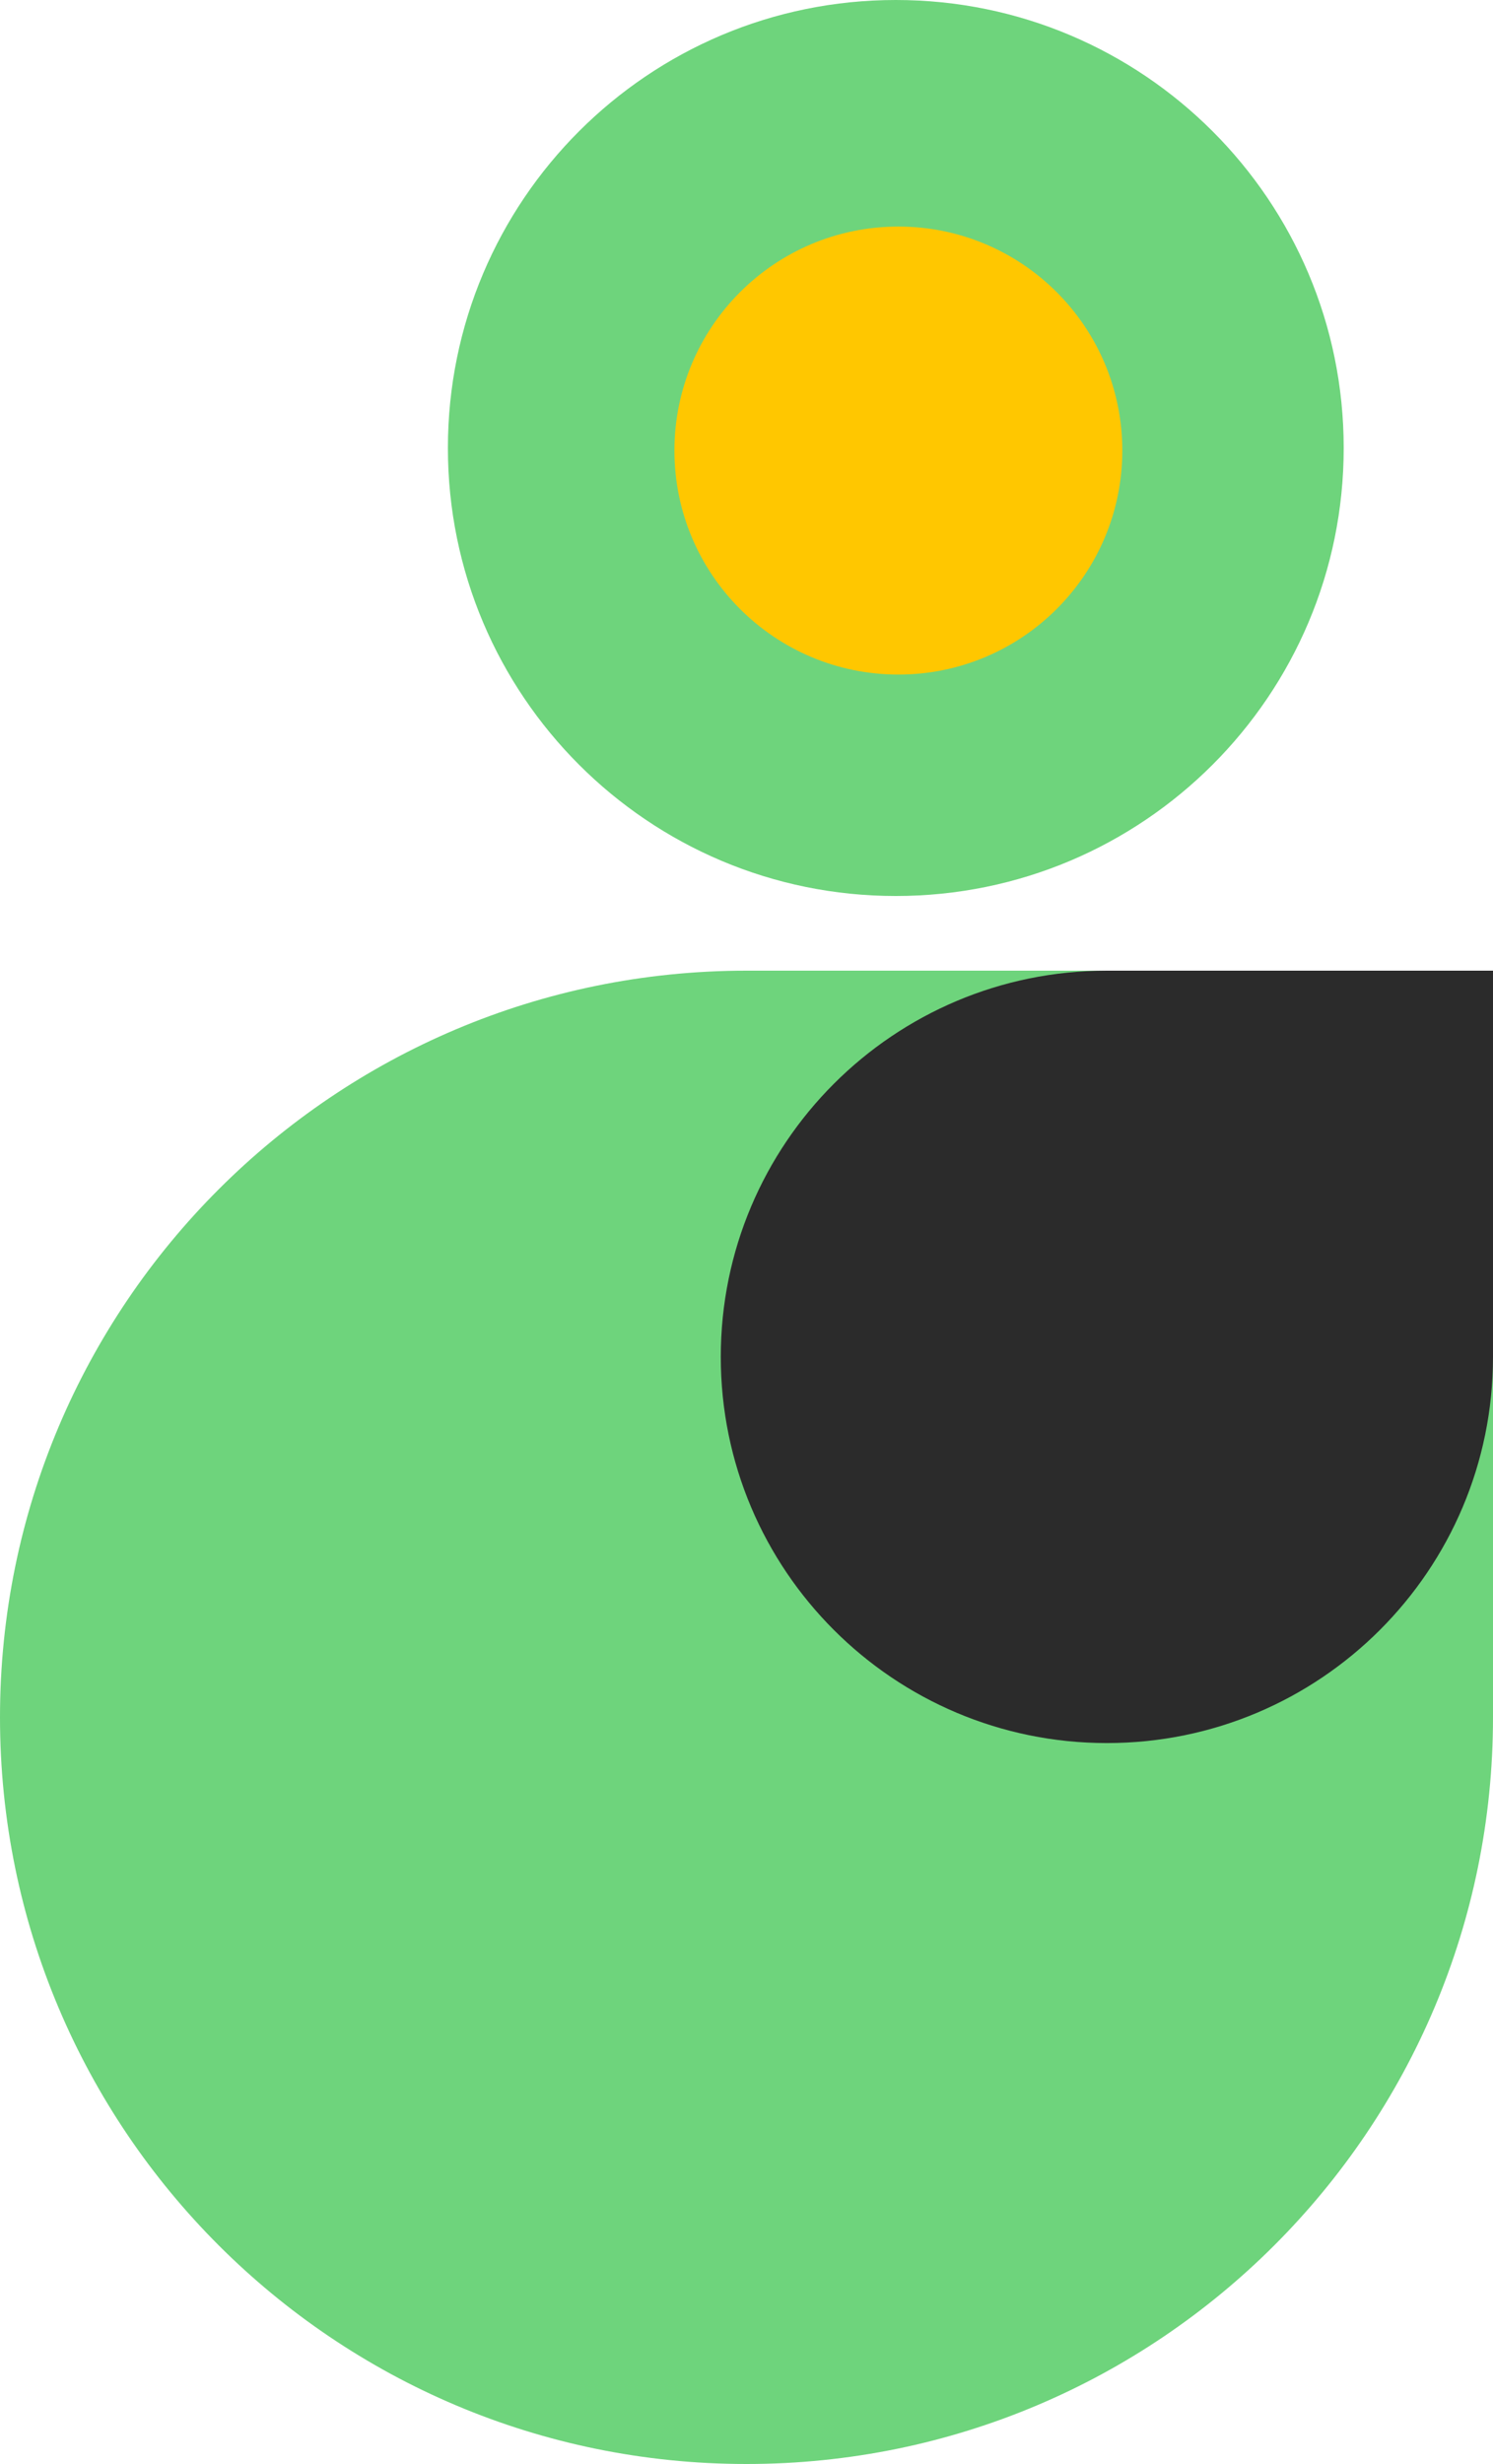<?xml version="1.0" encoding="UTF-8"?>
<svg width="60px" height="99px" viewBox="0 0 60 99" version="1.1" xmlns="http://www.w3.org/2000/svg" xmlns:xlink="http://www.w3.org/1999/xlink">
    <!-- Generator: Sketch 53.2 (72643) - https://sketchapp.com -->
    <title>8</title>
    <desc>Created with Sketch.</desc>
    <g id="Page-1" stroke="none" stroke-width="1" fill="none" fill-rule="evenodd">
        <g id="inhouse-LP-Copy-2" transform="translate(-120, -2887)" fill-rule="nonzero">
            <g id="8" transform="translate(120, 2887)">
                <g id="Group" transform="translate(18, 0)">
                    <path d="M0,18 C0,8.059 8.059,4.97379915e-14 18,4.97379915e-14 L18,4.97379915e-14 C27.941,4.97379915e-14 36,8.059 36,18 L36,18 C36,27.941 27.941,36 18,36 L18,36 C8.059,36 0,27.941 0,18 L0,18 Z" id="Shape" fill="#6ED47C"></path>
                    <path d="M9.103,18.103 C9.103,13.133 13.133,9.103 18.103,9.103 L18.103,9.103 C23.074,9.103 27.103,13.133 27.103,18.103 L27.103,18.103 C27.103,23.074 23.074,27.103 18.103,27.103 L18.103,27.103 C13.133,27.103 9.103,23.074 9.103,18.103 L9.103,18.103 Z" id="Shape" fill="#FFC700"></path>
                </g>
                <g id="Group-22" transform="translate(30, 69) scale(-1, 1) translate(-30, -69) translate(0, 39)">
                    <path d="M-5.68434189e-14,30 C-5.68434189e-14,46.568 13.432,60 30,60 L30,60 C46.568,60 60,46.568 60,30 L60,30 C60,13.432 46.568,0 30,0 L-5.68434189e-14,0 L-5.68434189e-14,30 Z" id="Shape" fill="#6ED47C"></path>
                    <path d="M-1.27897692e-13,15.518 C-1.27897692e-13,24.087 6.947,31.034 15.518,31.034 L15.518,31.034 C24.087,31.034 31.034,24.087 31.034,15.518 L31.034,15.518 C31.034,6.947 24.087,-7.81597009e-14 15.518,-7.81597009e-14 L-1.27897692e-13,-7.81597009e-14 L-1.27897692e-13,15.518 Z" id="Shape" fill="#2B2B2B"></path>
                </g>
            </g>
        </g>
    </g>
</svg>